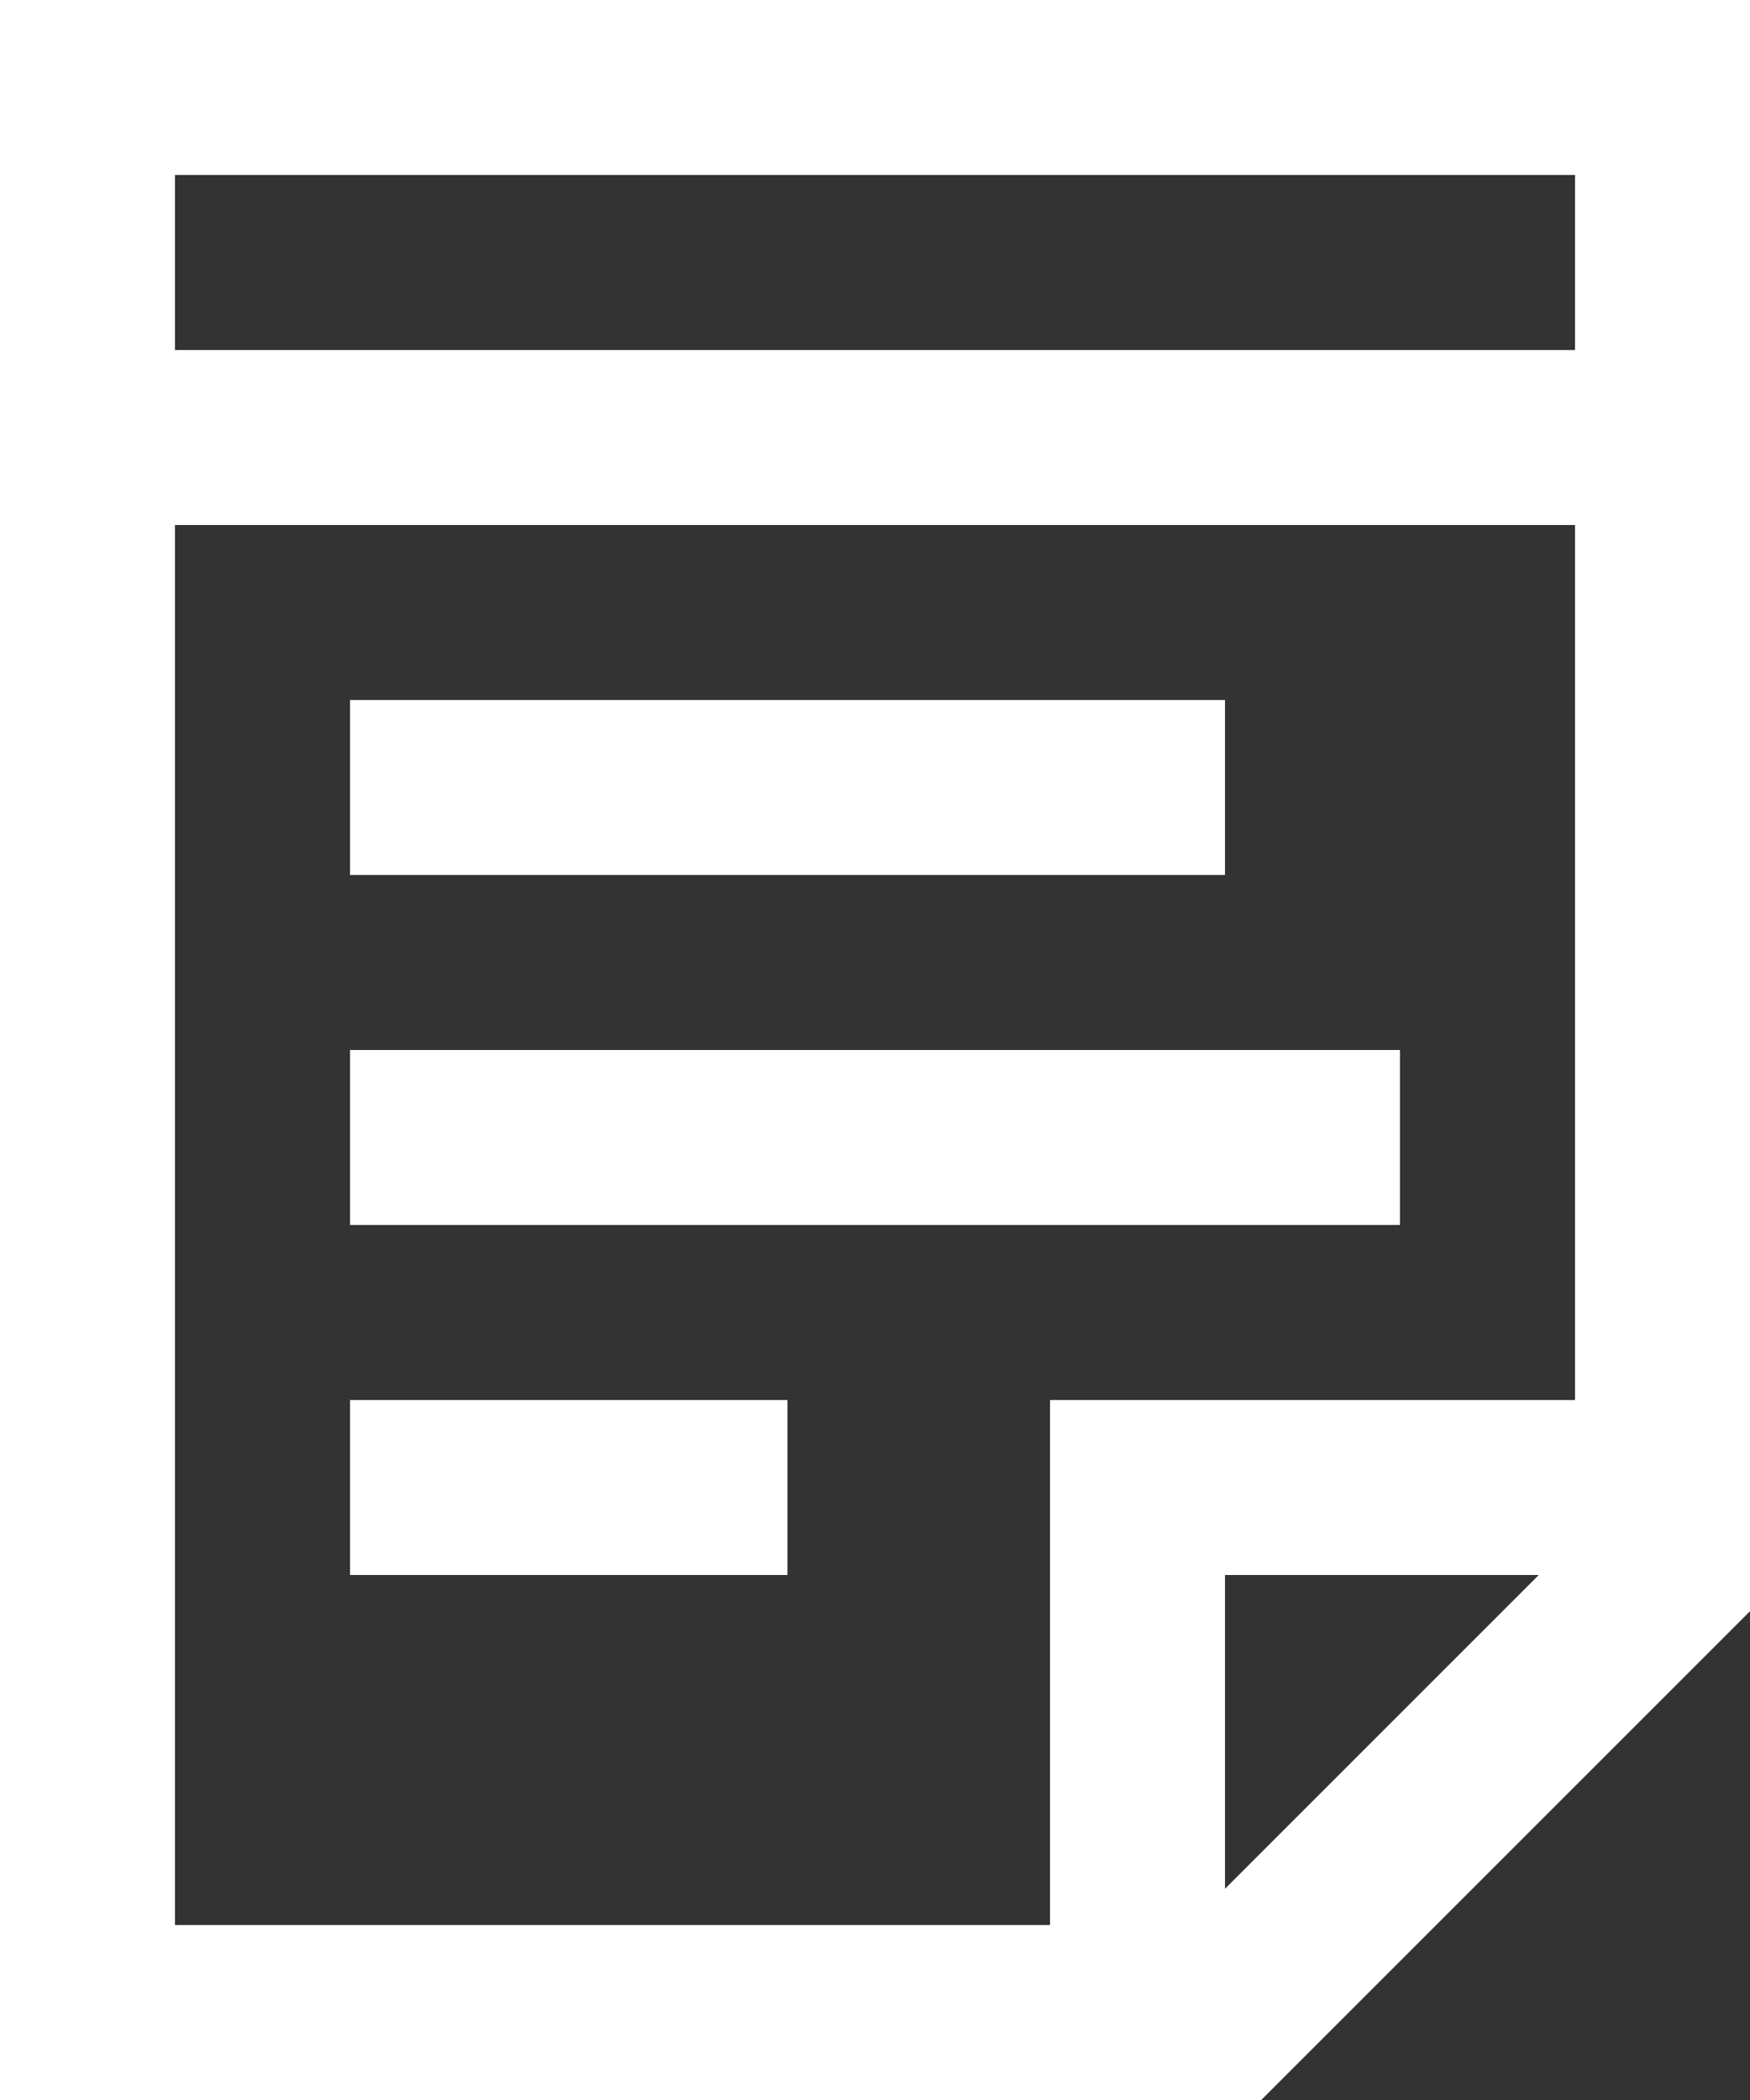 <svg width="20" height="24" viewBox="0 0 20 24" fill="none" xmlns="http://www.w3.org/2000/svg">
<rect x="0" y="0" width="20" height="24" fill="#333333" stroke="none"/>
<path d="M4 17H9M4 13H16M4 9H14M1 5H19M19 17H13V23M1 1V23H14L19 18V1H1Z" stroke="white" stroke-width="2"/>
</svg>
